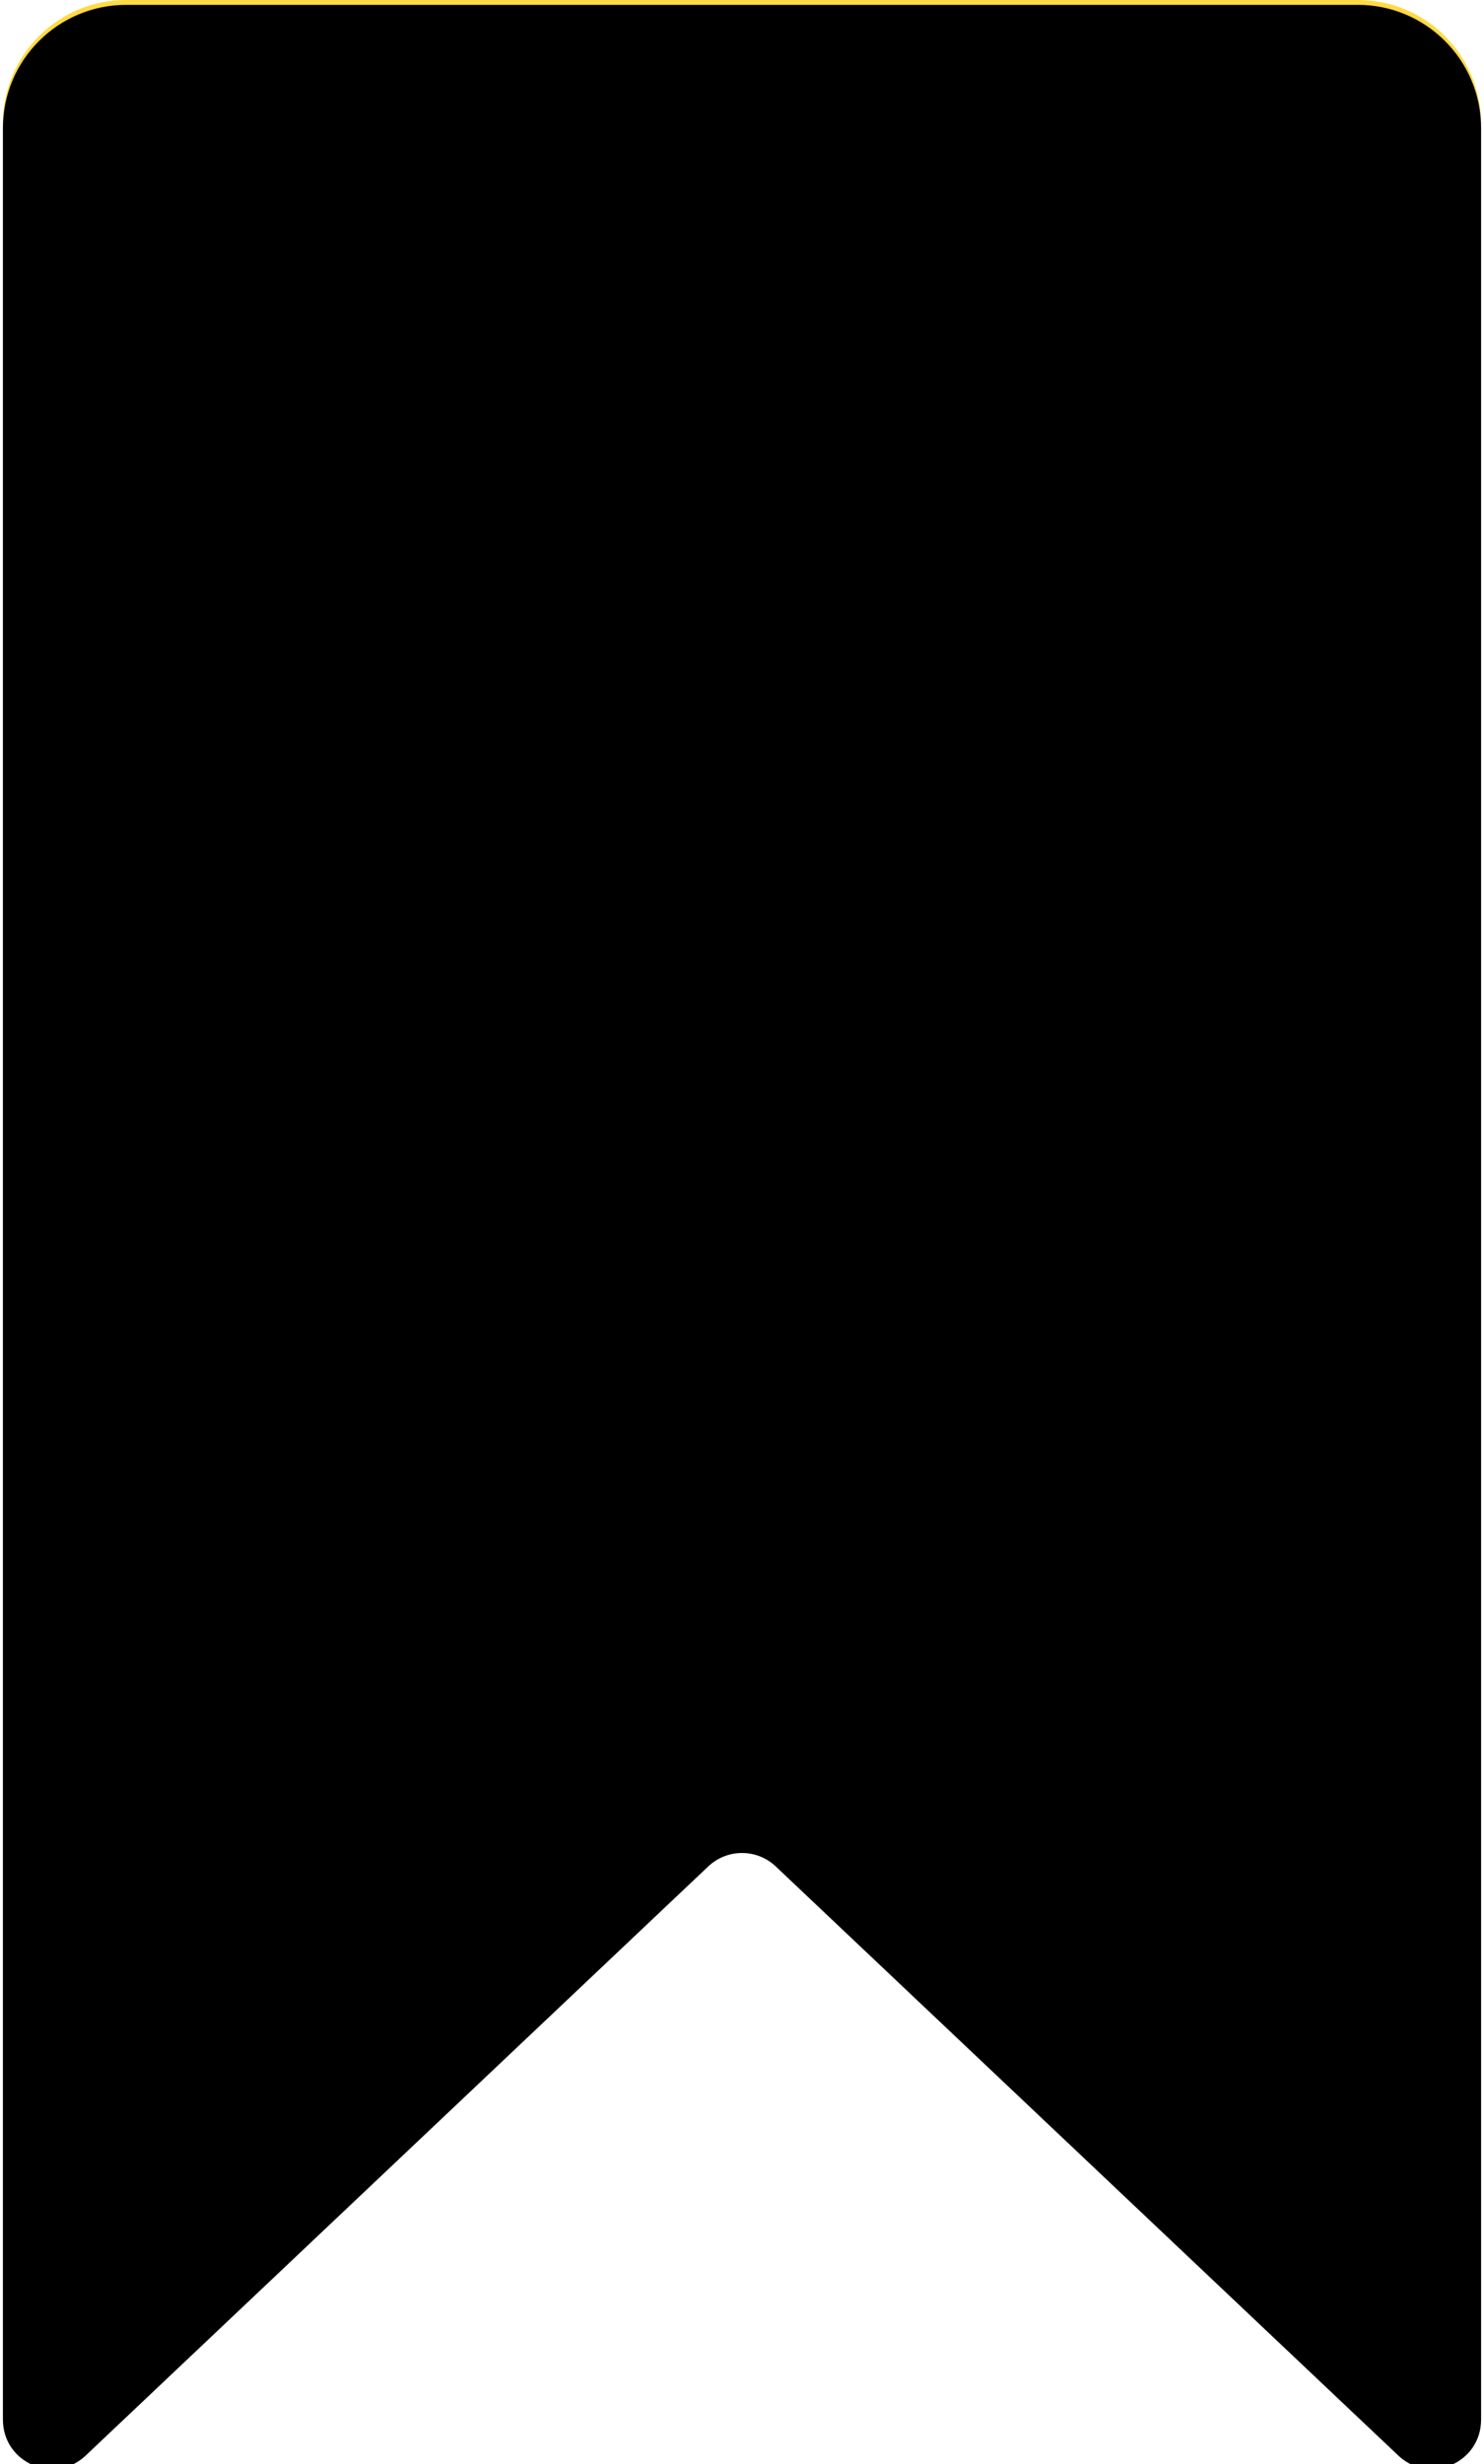 <?xml version="1.0" encoding="UTF-8"?>
<svg width="306px" height="508px" viewBox="0 0 306 508" version="1.1" xmlns="http://www.w3.org/2000/svg" xmlns:xlink="http://www.w3.org/1999/xlink">
    <!-- Generator: Sketch 52.3 (67297) - http://www.bohemiancoding.com/sketch -->
    <title>bookmark</title>
    <desc>Created with Sketch.</desc>
    <defs>
        <path d="M288.1,505 L160.2,384 C156.2,380 149.8,380 145.8,384 L17.9,505 C11.5,511.4 0.6,506.9 0.6,497.8 L0.6,25.4 C0.6,11.4 12,0 26,0 L280,0 C294,0 305.4,11.4 305.4,25.4 L305.4,497.8 C305.4,506.9 294.5,511.4 288.1,505 Z" id="path-1"></path>
        <filter x="-0.7%" y="-0.4%" width="101.3%" height="100.8%" filterUnits="objectBoundingBox" id="filter-2">
            <feGaussianBlur stdDeviation="1.5" in="SourceAlpha" result="shadowBlurInner1"></feGaussianBlur>
            <feOffset dx="0" dy="1" in="shadowBlurInner1" result="shadowOffsetInner1"></feOffset>
            <feComposite in="shadowOffsetInner1" in2="SourceAlpha" operator="arithmetic" k2="-1" k3="1" result="shadowInnerInner1"></feComposite>
            <feColorMatrix values="0 0 0 0 0   0 0 0 0 0   0 0 0 0 0  0 0 0 0.5 0" type="matrix" in="shadowInnerInner1"></feColorMatrix>
        </filter>
    </defs>
    <g id="Page-1" stroke="none" stroke-width="1" fill="none" fill-rule="evenodd">
        <g id="bookmark">
            <use fill="#FFDA43" fill-rule="evenodd" xlink:href="#path-1"></use>
            <use fill="black" fill-opacity="1" filter="url(#filter-2)" xlink:href="#path-1"></use>
        </g>
    </g>
</svg>
